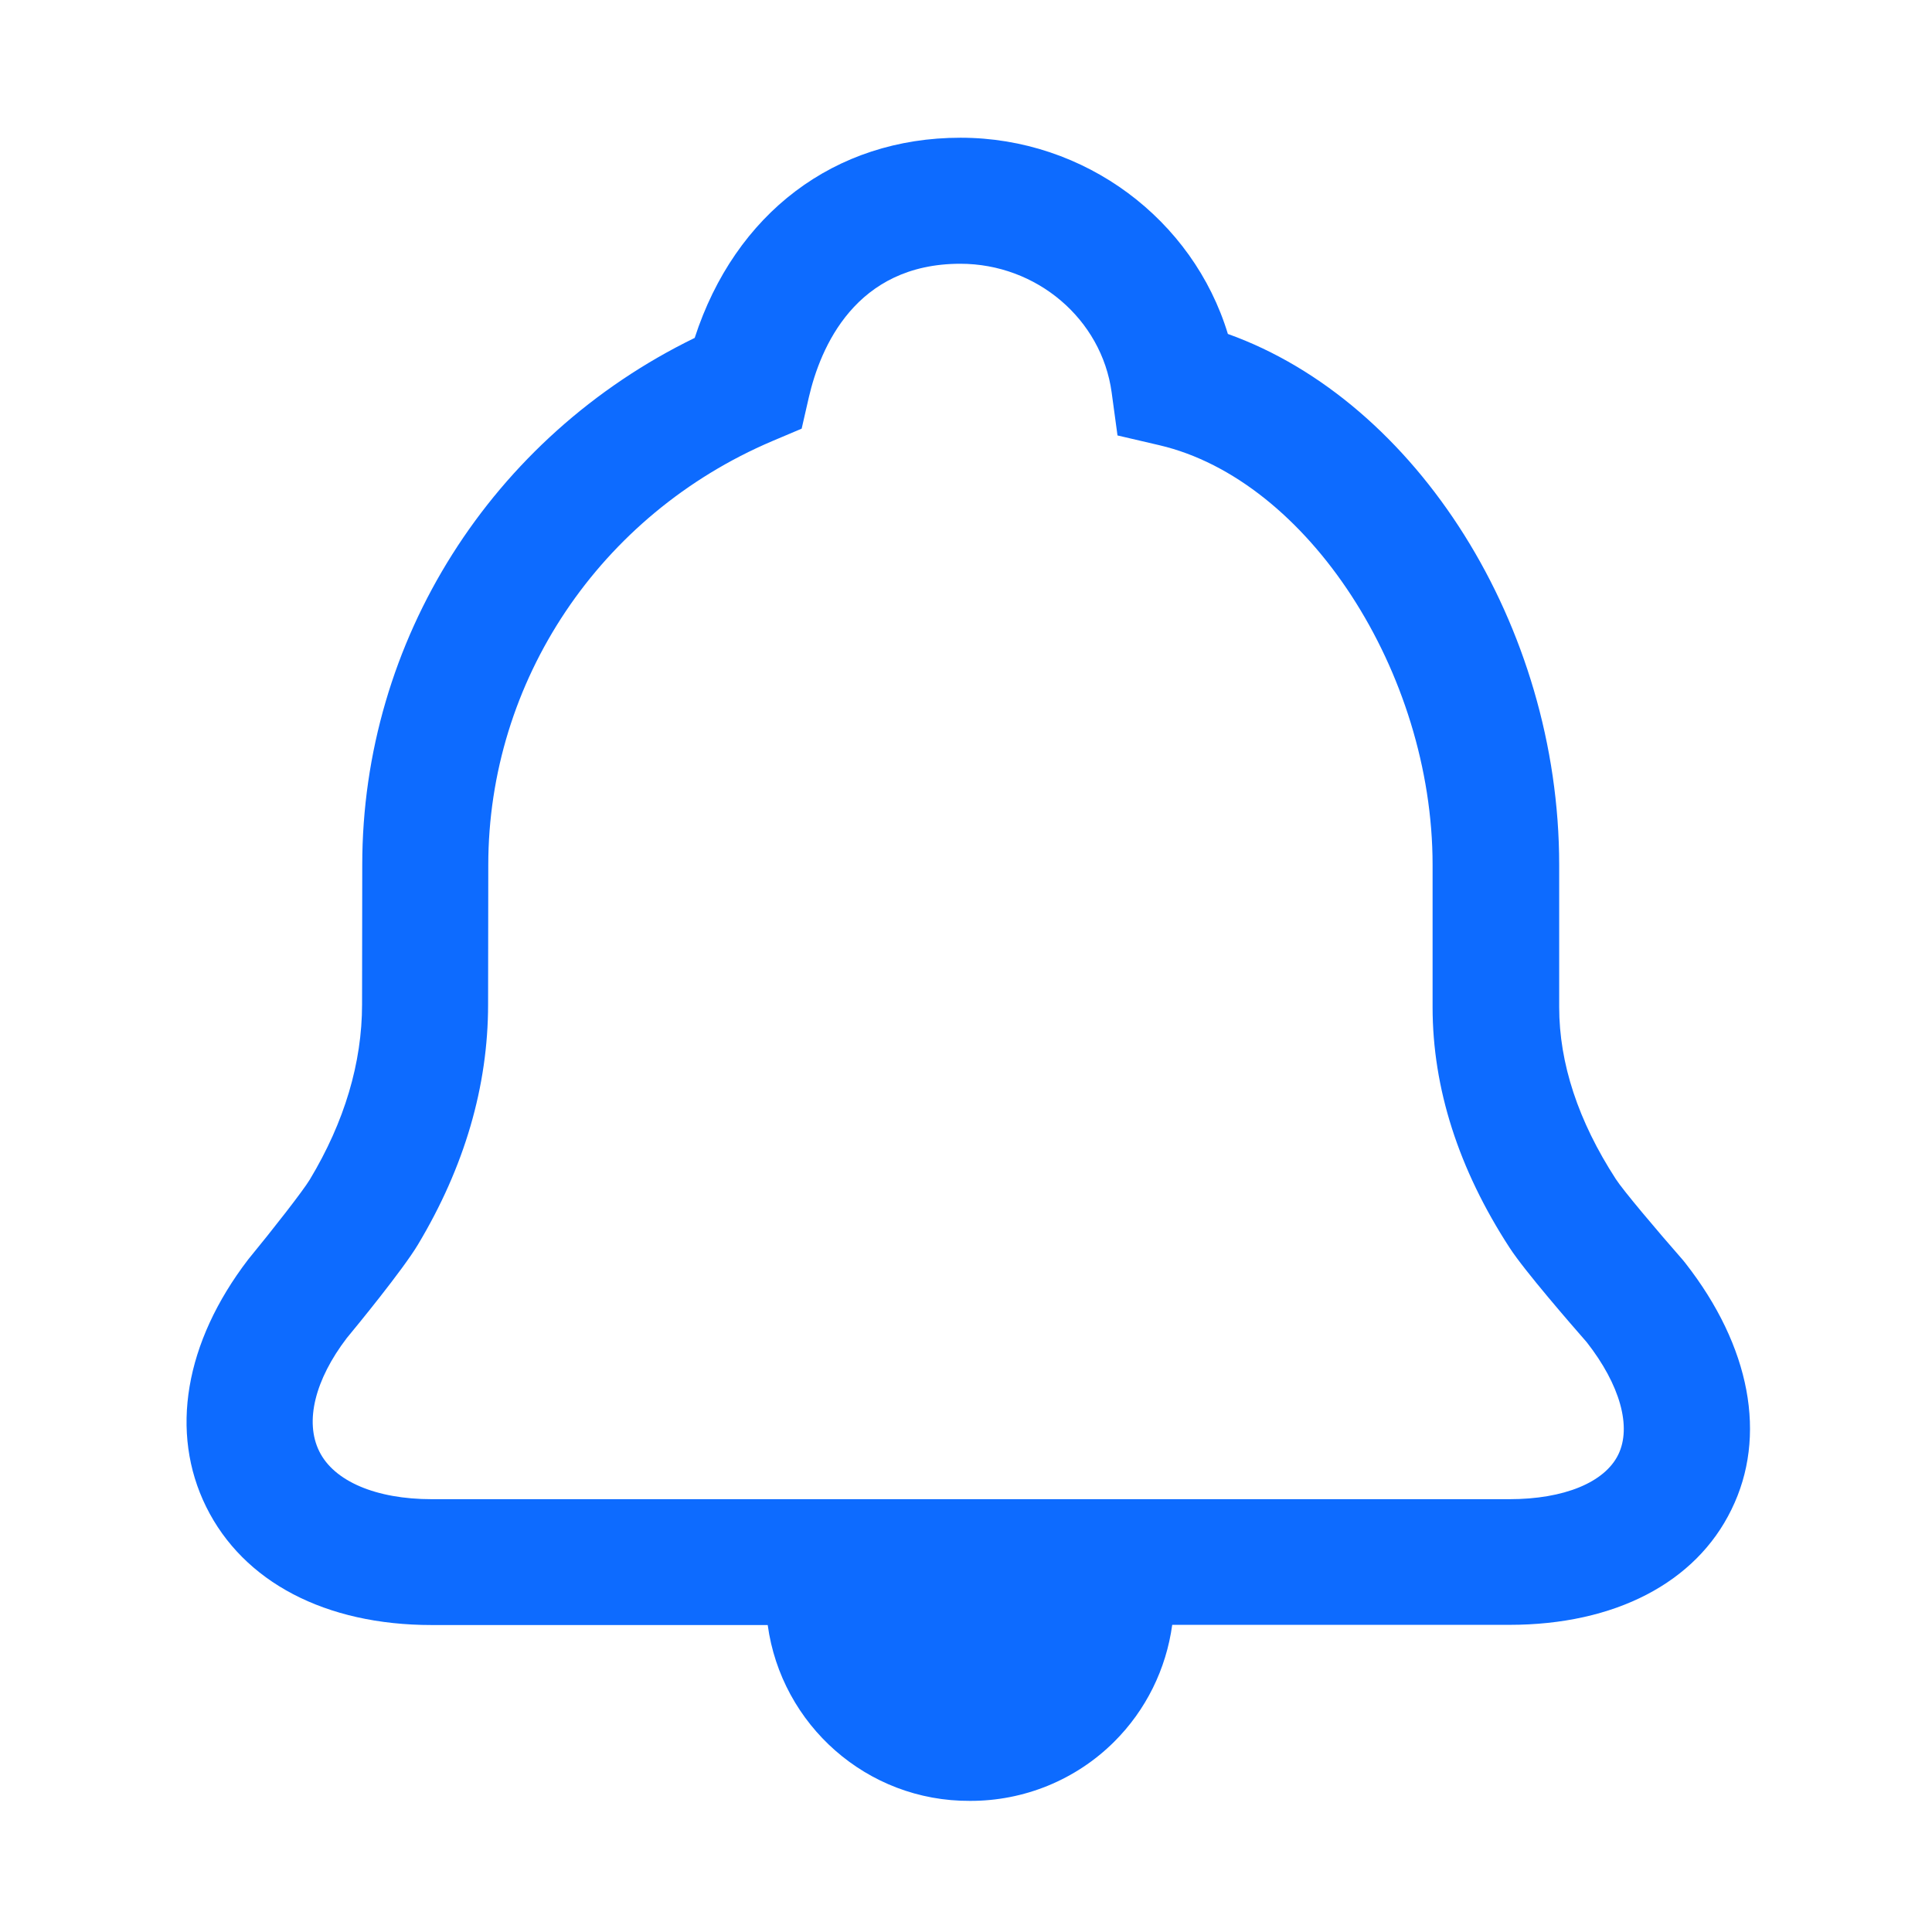 <?xml version="1.0" standalone="no"?><!DOCTYPE svg PUBLIC "-//W3C//DTD SVG 1.1//EN" "http://www.w3.org/Graphics/SVG/1.1/DTD/svg11.dtd"><svg t="1663573618717" class="icon" viewBox="0 0 1024 1024" version="1.1" xmlns="http://www.w3.org/2000/svg" p-id="8672" xmlns:xlink="http://www.w3.org/1999/xlink" width="64" height="64"><path d="M893.3 669.5l-1.2-1.5c-14.2-16.2-32-37.3-35.7-43.1-19.9-30.7-30-61.3-30-91.1v-75.4c0-126.8-75.6-245.6-175.6-281.4-18.4-60.6-75.7-104-141.7-104-66.8 0-119.5 40.2-140.9 106.1C260.6 231.5 192 339.4 192 458.4l-0.1 73.9c0 31-9.3 62.3-27.7 92.9-3.7 6.1-19.4 26.2-32.7 42.4-33.6 43.9-41.7 91.7-22.2 131.1 19.7 39.8 63.2 62.6 119.5 62.6h178.1c7.2 52.8 52.5 93.5 107.2 93.2 28.6 0.1 56.1-11.1 76.4-31.3 16.9-16.8 27.6-38.6 30.8-62H800c55.9 0 98.8-22.3 117.7-61.1 19.1-38.8 10.1-86.5-24.4-130.6zM857.7 771c-7.2 14.7-28.7 23.6-57.7 23.6H228.8c-29.5 0-51.8-9.5-59.6-25.4-7.8-15.8-2.2-38 14.6-60 4.9-5.9 29.6-36 37.7-49.5 24.7-41.2 37.2-84 37.2-127.3l0.1-73.9c0-97.6 59.1-185.8 150.5-224.7l15.6-6.6 3.8-16.6c6.1-26.4 24.7-70.8 80.3-70.8 40.4 0 74.9 29.3 80.2 68.2l3.1 22.8 22.3 5.2c78.4 18.4 144.7 120.3 144.7 222.4v75.4c0 42.9 13.7 85.8 40.8 127.5 7.9 12.2 32.5 40.5 40.9 50.1 17.7 22.6 23.9 44.9 16.7 59.6z" p-id="8673" fill="#0D6BFF"></path></svg>